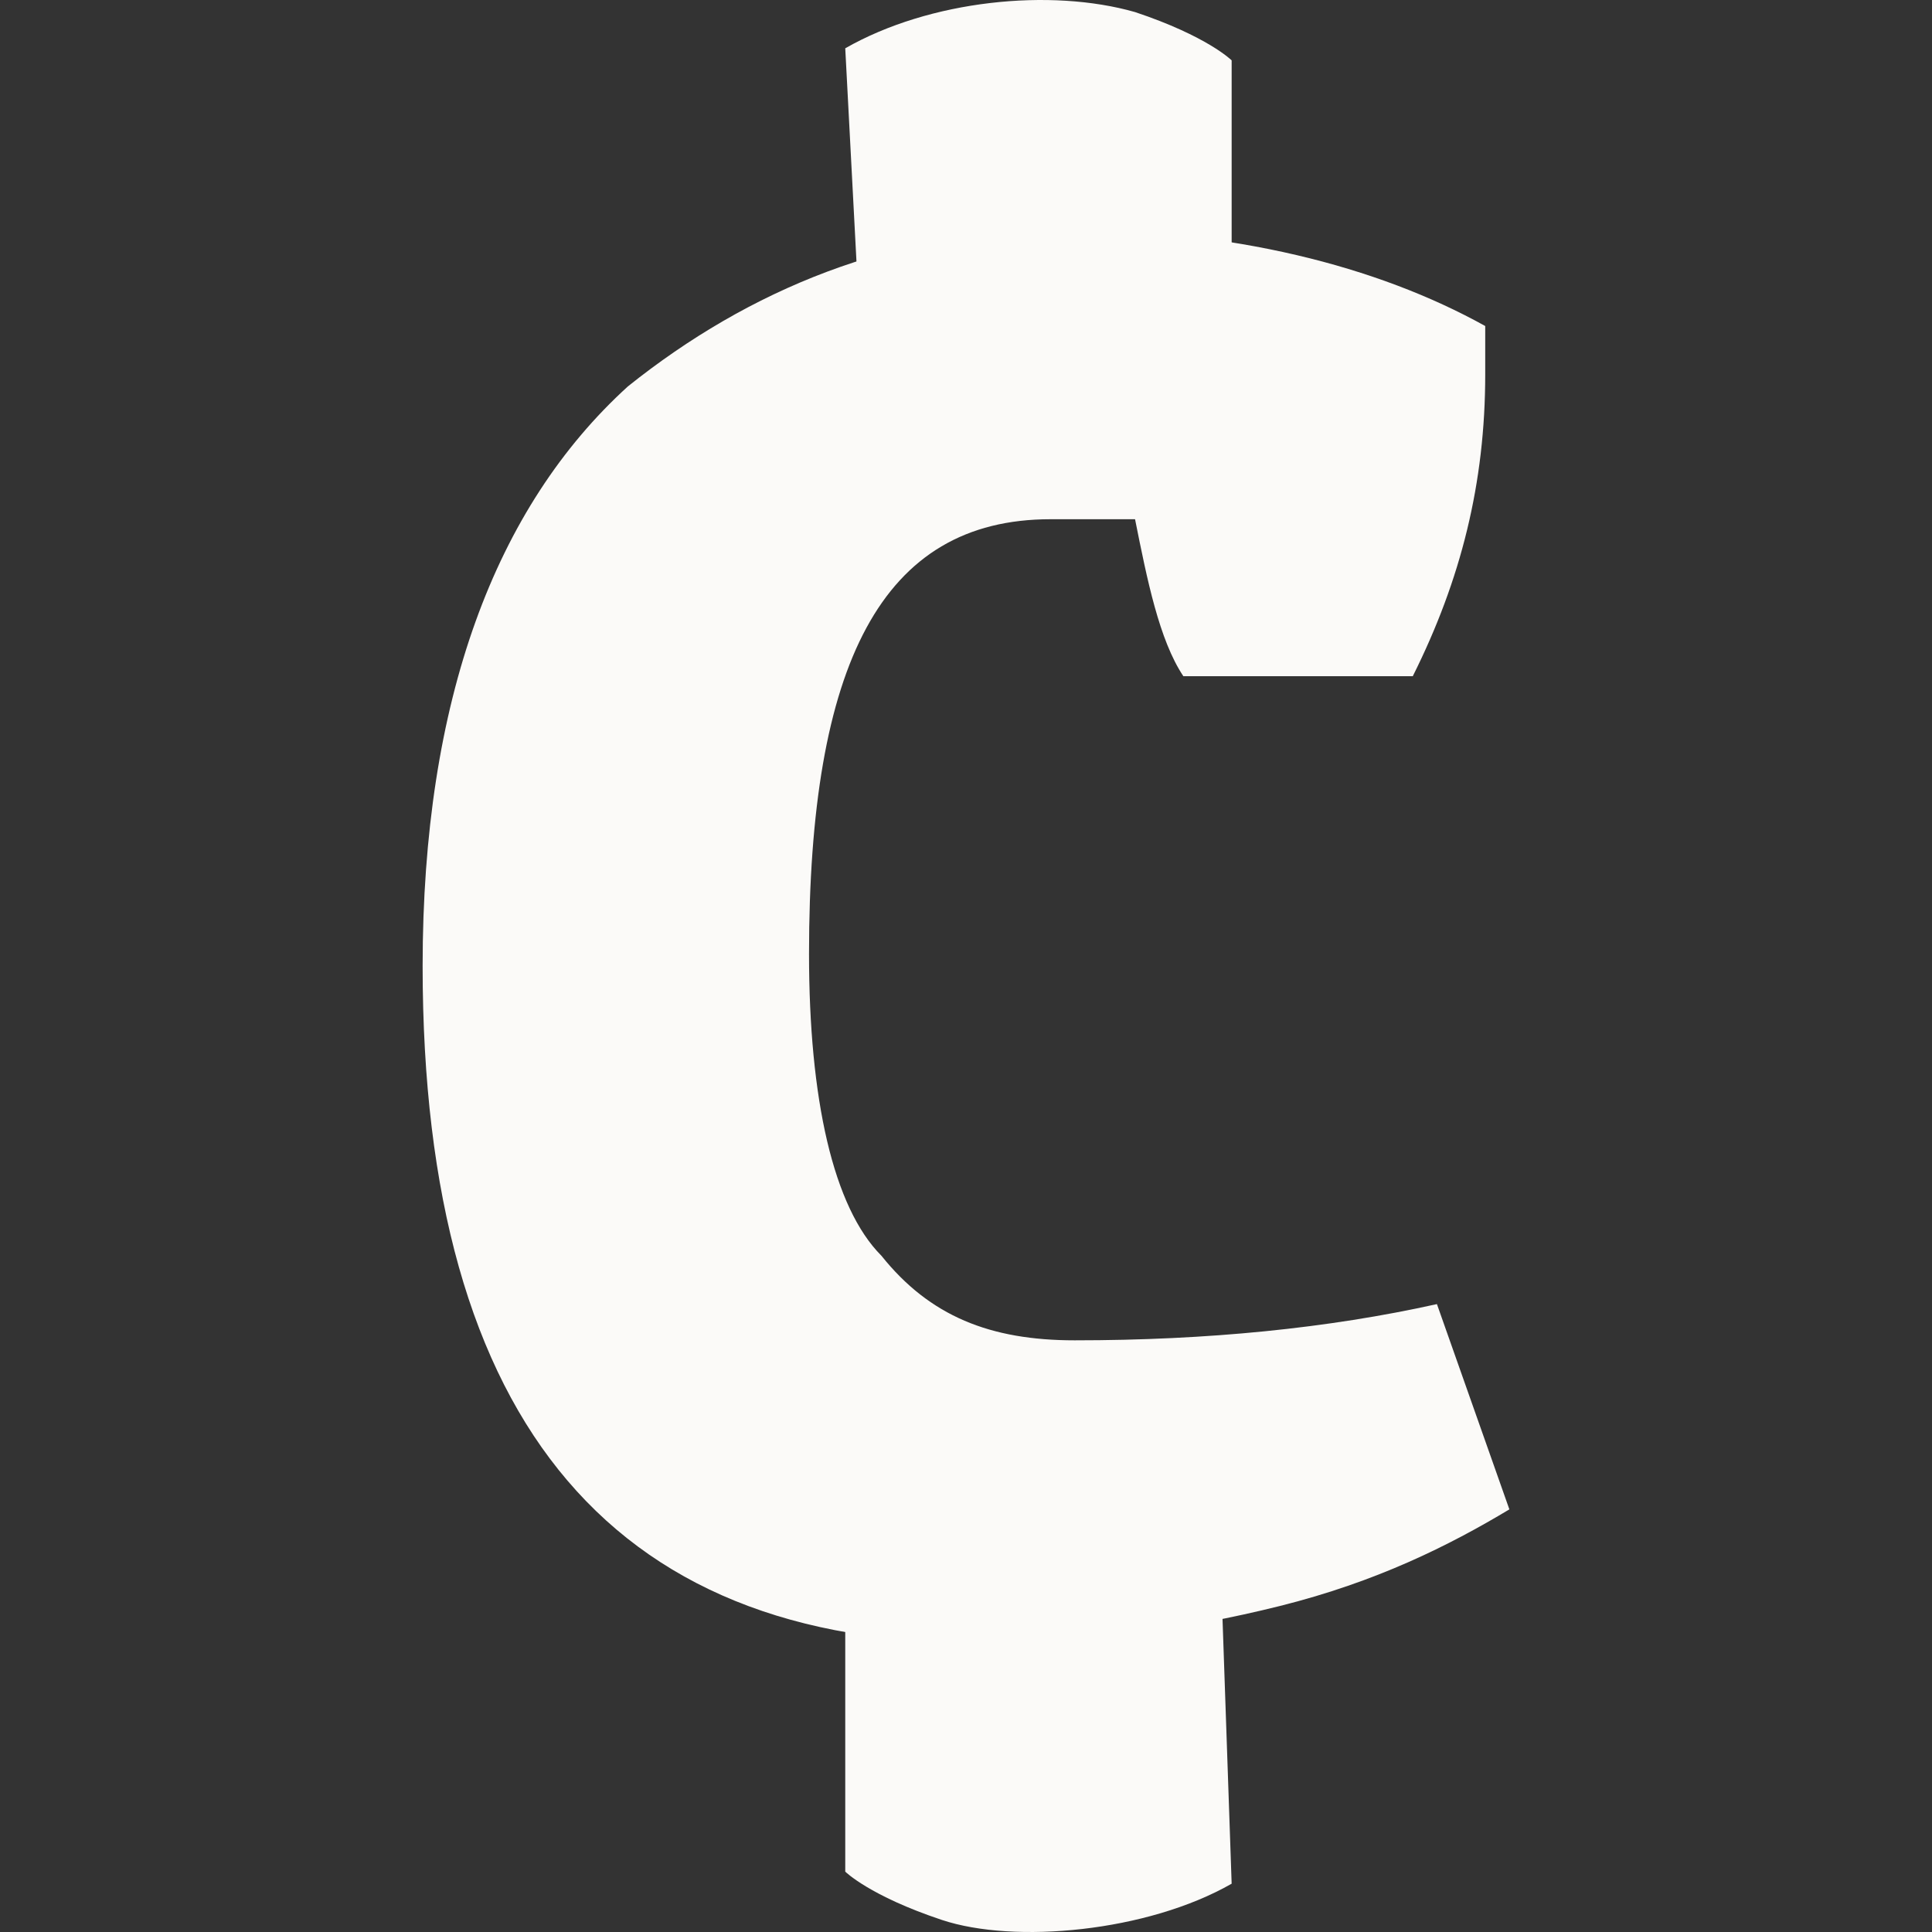 <?xml version="1.0" encoding="utf-8"?>
<svg version="1.1" xmlns="http://www.w3.org/2000/svg"
   viewBox="-3.5 0 16 16"
   overflow="visible" enable-background="new -3.5 0 16 16;" xml:space="preserve">
   <rect x="-3.5" y="0" width="16" height="16" fill="#333333" stroke="none"/>
   <style>path{fill:#FBFAF8;}</style>
<path d="M3.6,2.3h3.1V0.5c0,0-0.2-0.2-0.8-0.4C5.2-0.1,4.2,0,3.5,0.4L3.6,2.3z"/>
<path d="M6.6,12.7H3.5v2.8c0,0,0.2,0.2,0.8,0.4C4.9,16.1,6,16,6.7,15.6L6.6,12.7z"/>
<path d="M5.2,4.3c-1.4,0-2,1.2-2,3.6c0,1.2,0.2,2.1,0.6,2.5c0.4,0.5,0.9,0.7,1.6,0.7c1.1,0,2.1-0.1,3-0.3L9,12.5
  c-0.5,0.3-1.1,0.6-1.9,0.8c-0.8,0.2-1.6,0.3-2.3,0.3C1.6,13.7,0,11.8,0,8c0-2.2,0.6-3.8,1.7-4.8c1-0.8,2.2-1.3,3.6-1.3
  c1.4,0,2.6,0.3,3.5,0.8c0,0.2,0,0.3,0,0.4c0,0.9-0.2,1.7-0.6,2.5H6.3C6.1,5.3,6,4.8,5.9,4.3C5.7,4.3,5.5,4.3,5.2,4.3z"/>
</svg>
